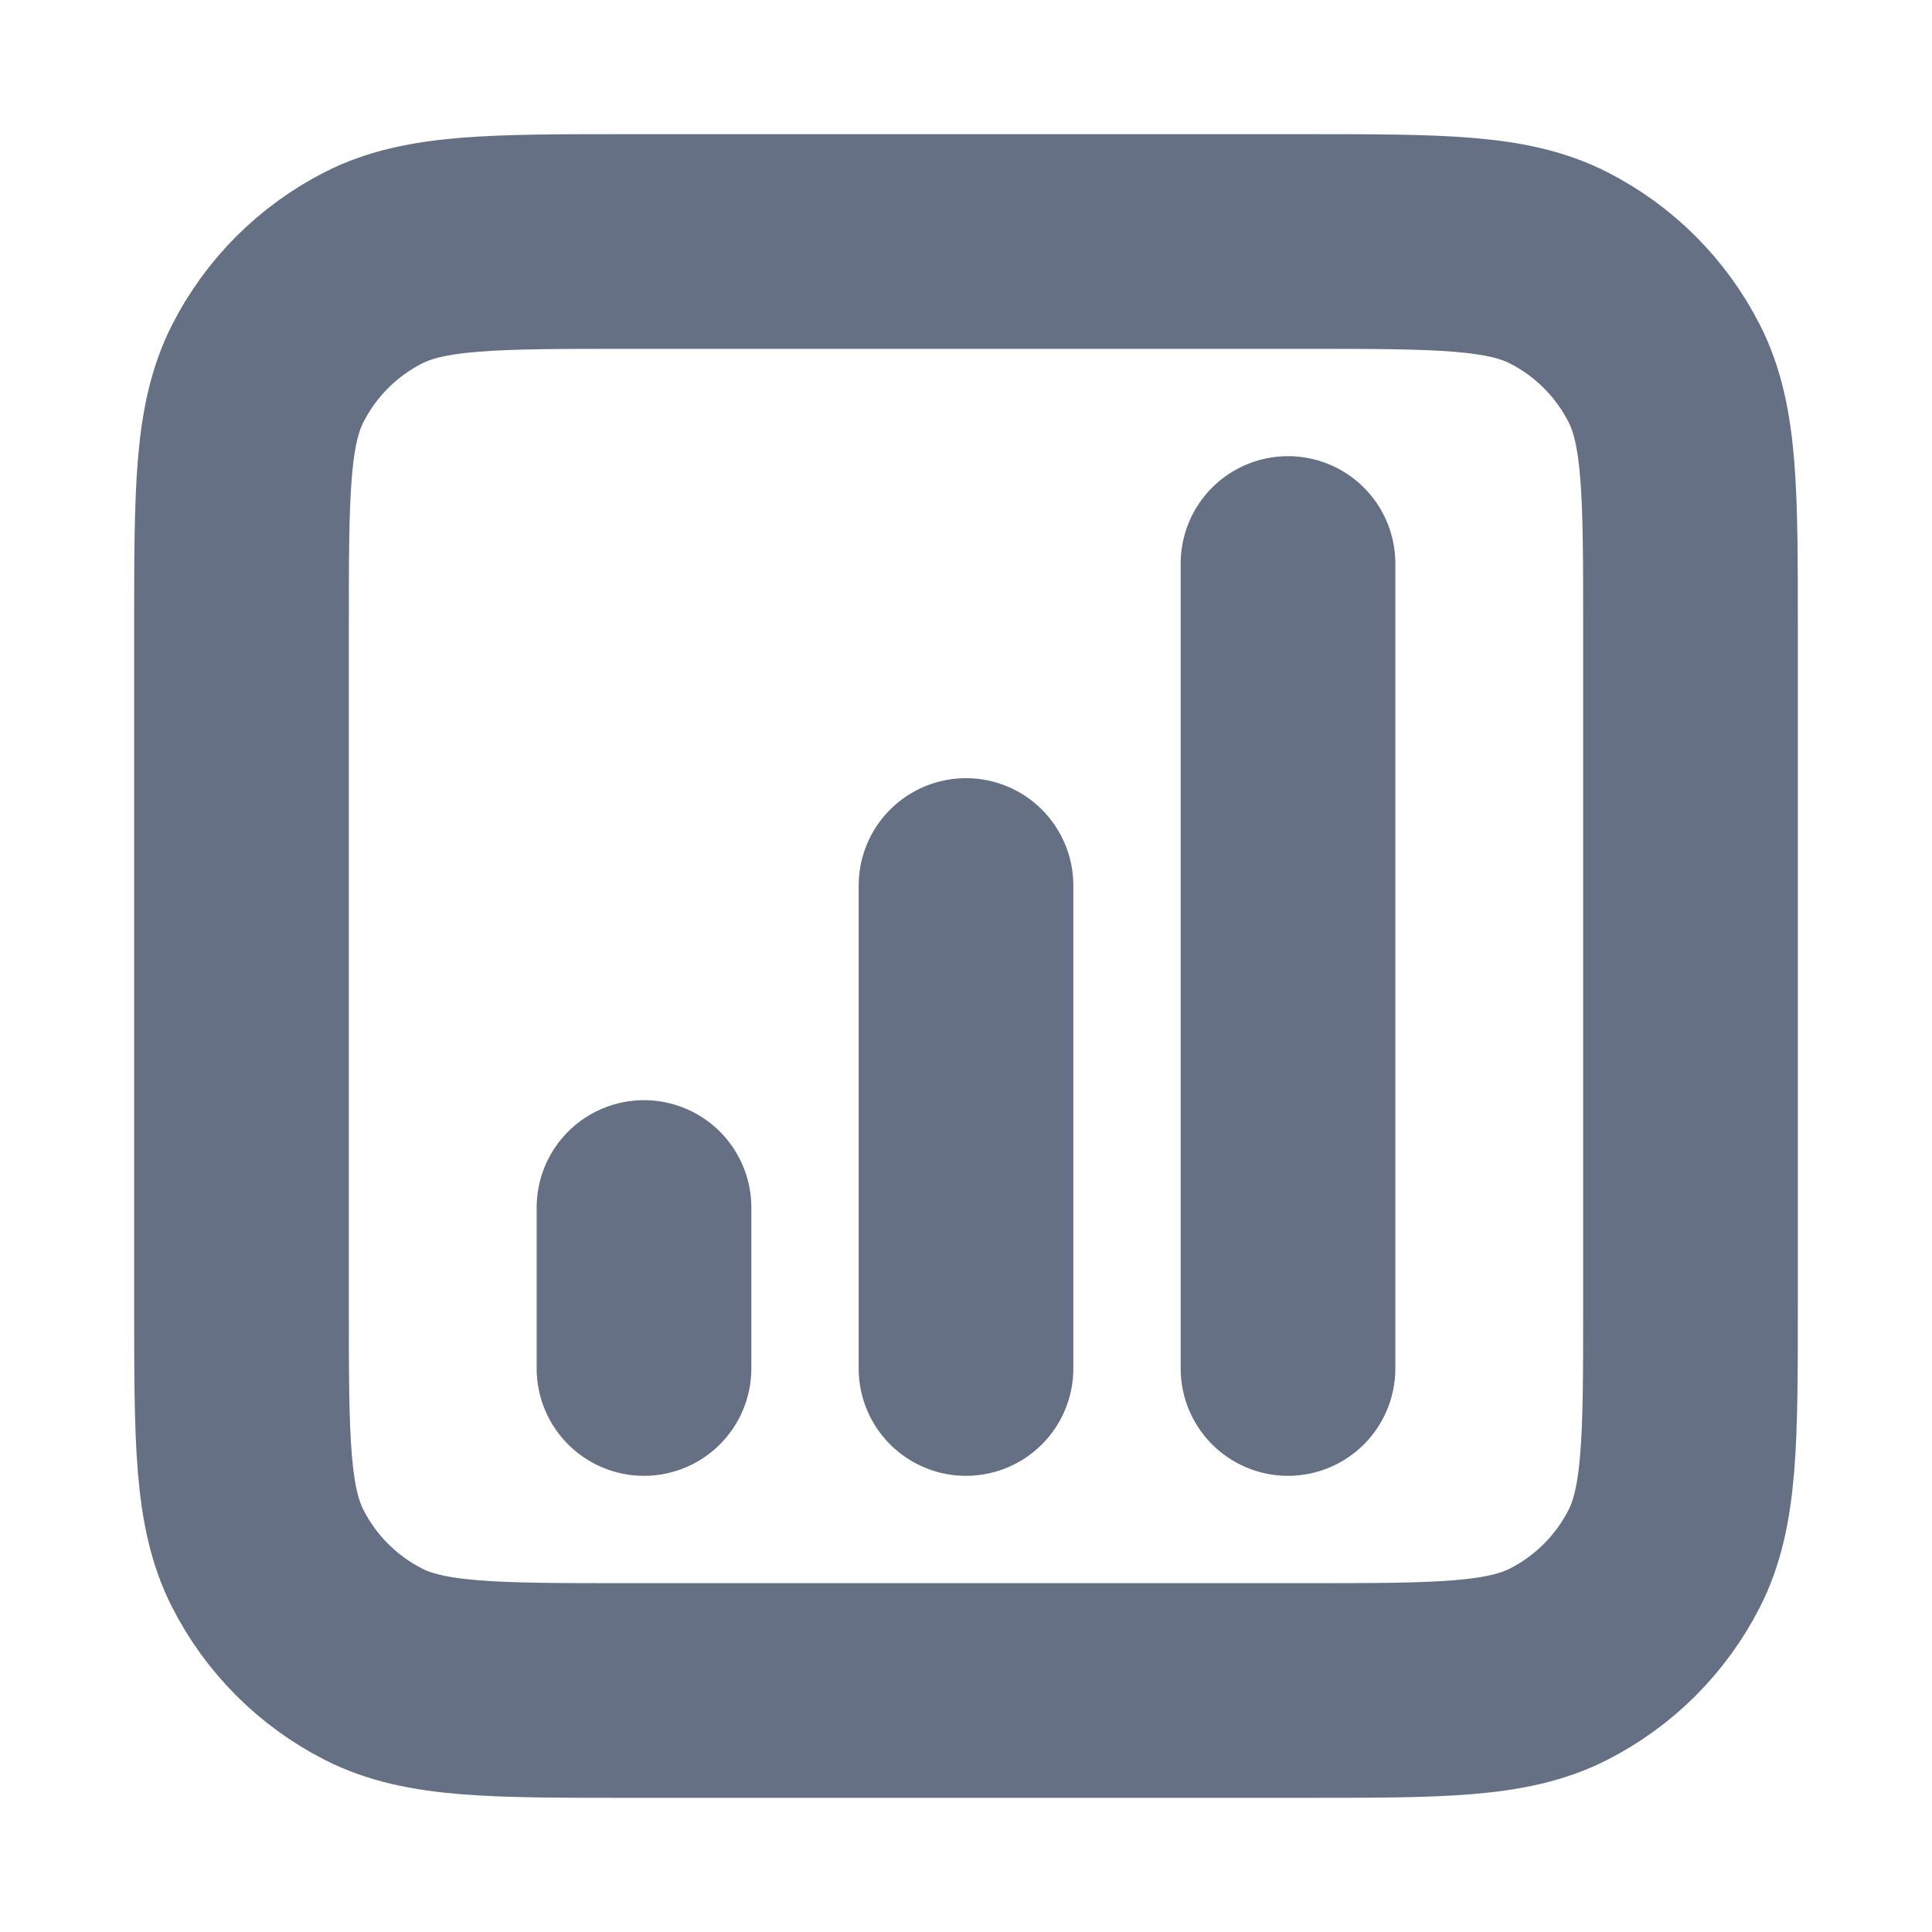 <svg width="18" height="18" viewBox="0 0 18 18" fill="none" xmlns="http://www.w3.org/2000/svg">
<path d="M6 11.25V12.75M9 8.25V12.75M12 5.25V12.75M5.85 15.75H12.15C13.41 15.75 14.04 15.75 14.521 15.505C14.945 15.289 15.289 14.945 15.505 14.521C15.75 14.04 15.75 13.41 15.75 12.15V5.85C15.75 4.59 15.75 3.96 15.505 3.479C15.289 3.055 14.945 2.711 14.521 2.495C14.04 2.25 13.41 2.25 12.15 2.25H5.85C4.59 2.25 3.96 2.25 3.479 2.495C3.055 2.711 2.711 3.055 2.495 3.479C2.25 3.96 2.25 4.59 2.25 5.85V12.15C2.25 13.41 2.25 14.04 2.495 14.521C2.711 14.945 3.055 15.289 3.479 15.505C3.96 15.75 4.59 15.75 5.85 15.75Z" stroke="#667085" stroke-width="2" stroke-linecap="round" stroke-linejoin="round"/>
</svg>
